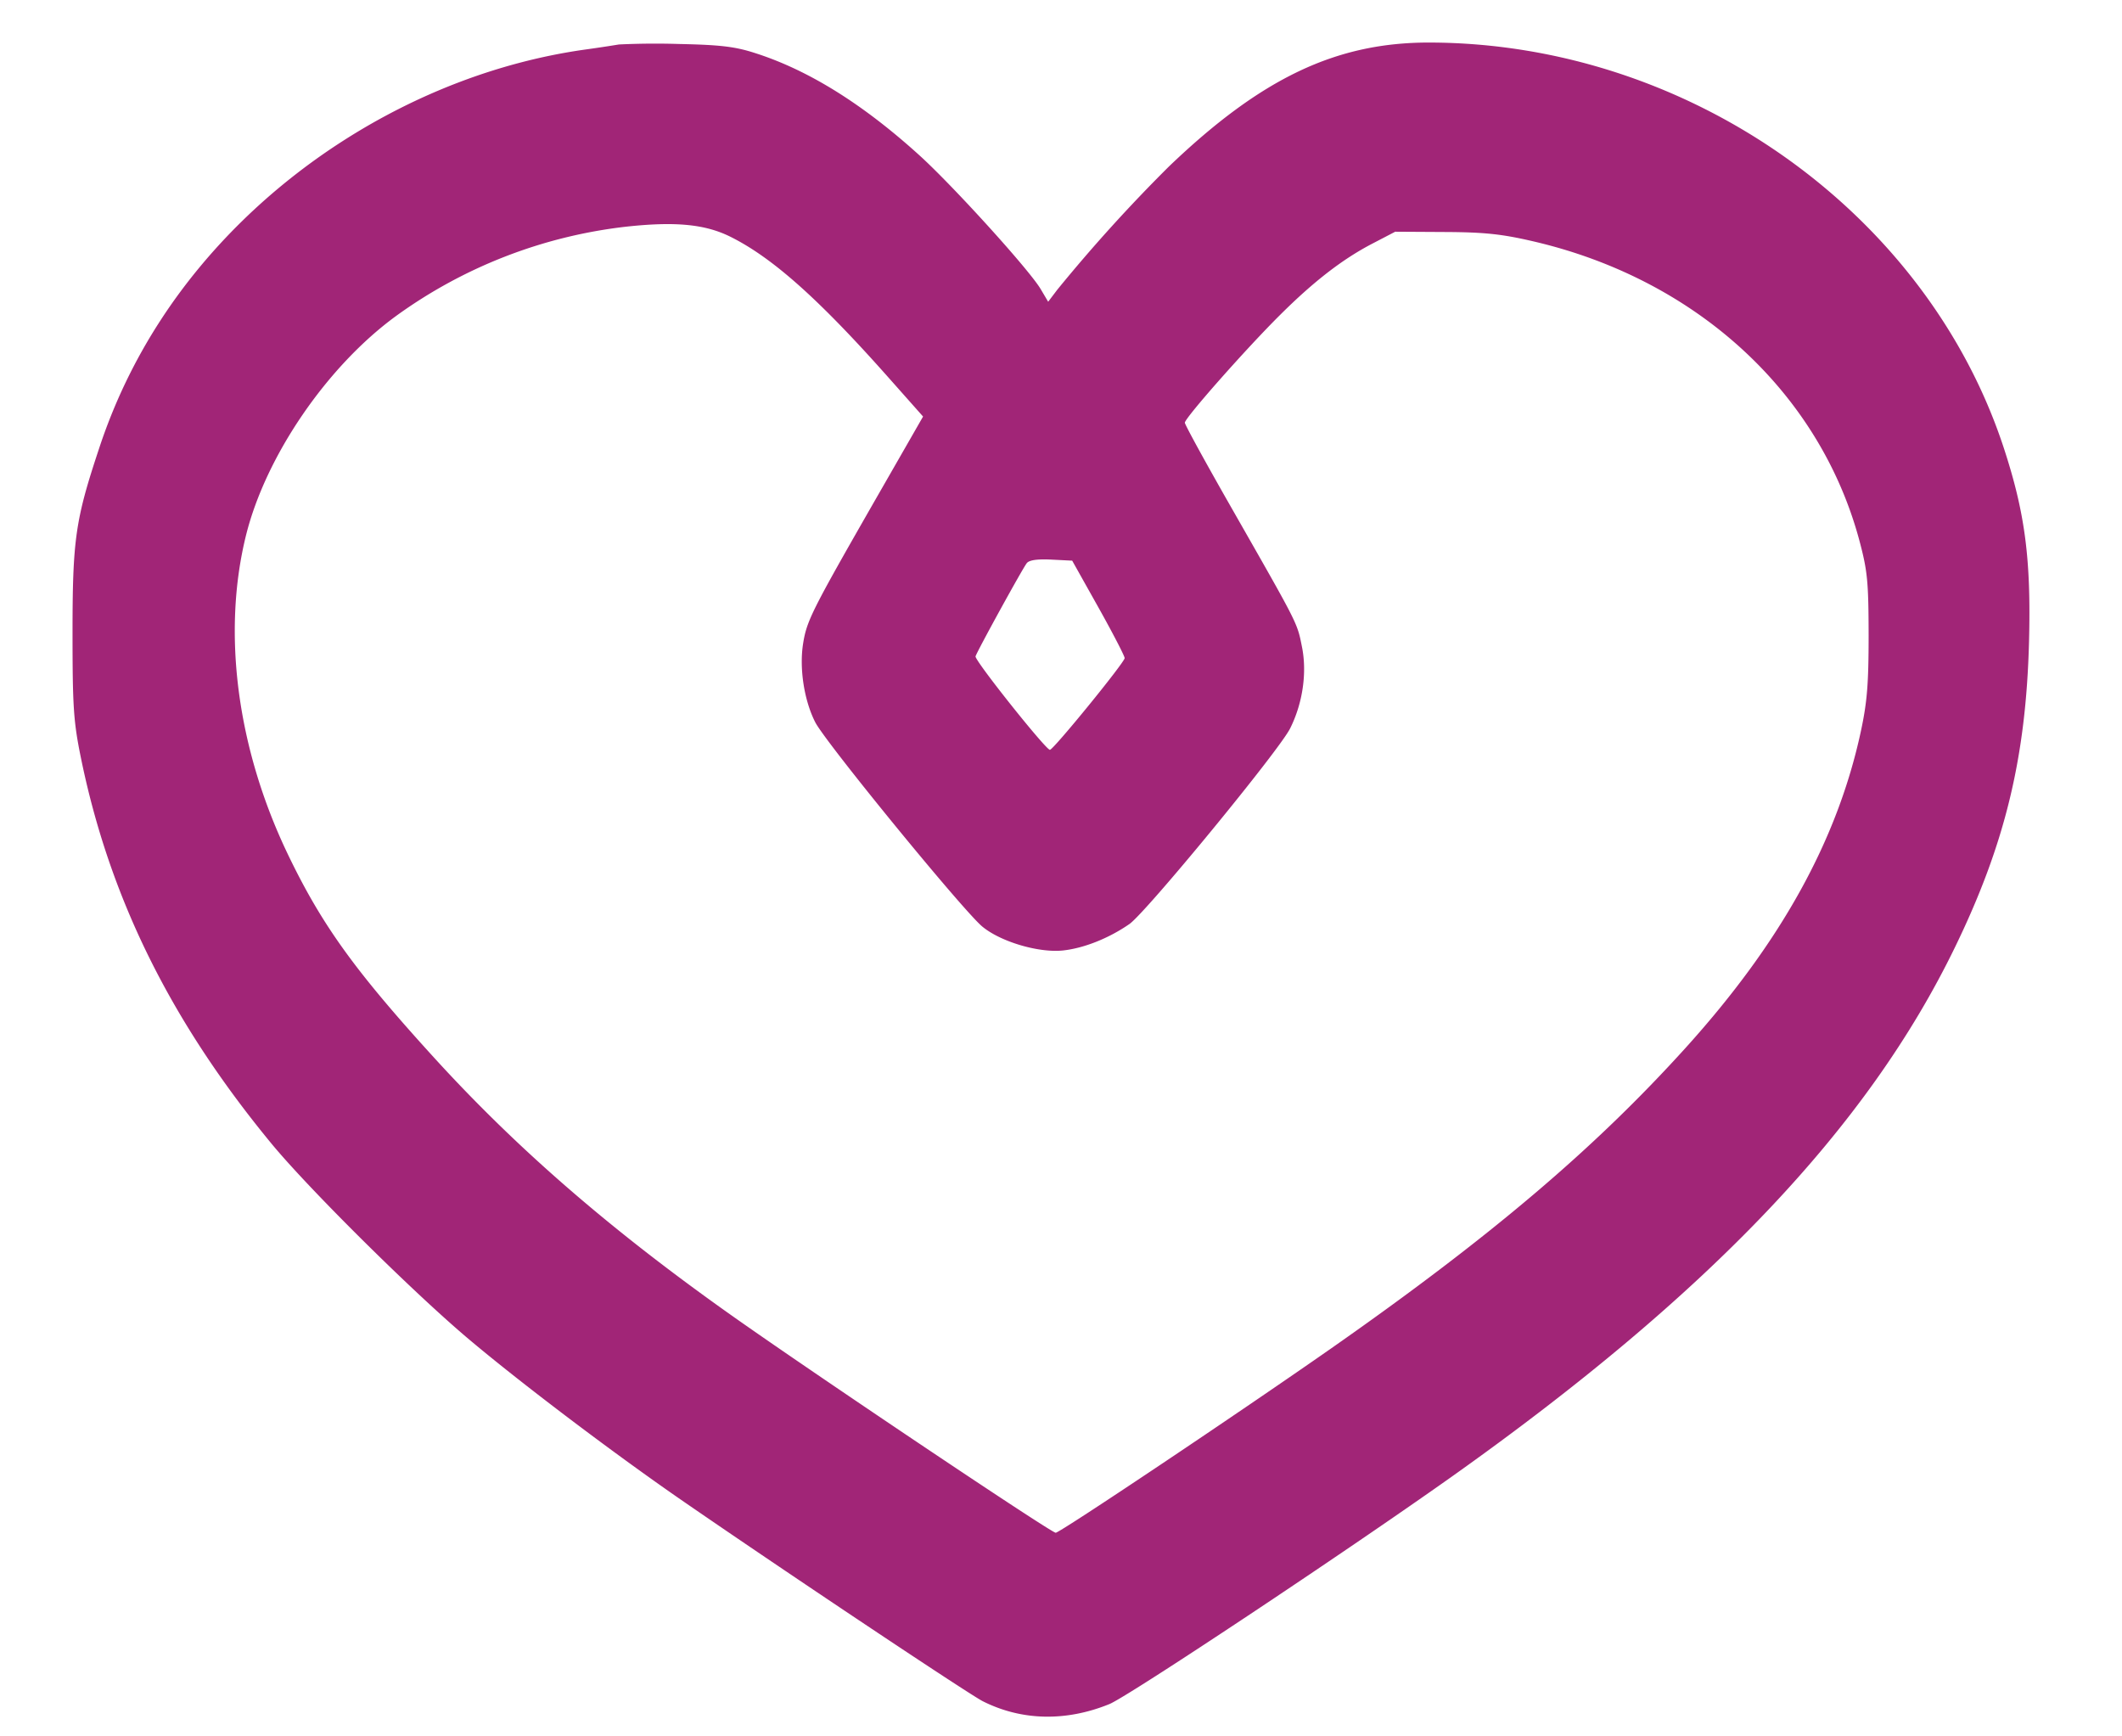 <svg xmlns="http://www.w3.org/2000/svg" viewBox="0 0 22 18">
    <path fill="#A12577" fill-rule="evenodd" d="M6.417.461a14.9 14.9 0 0 1-.367.055C4.301.767 2.629 1.837 1.666 3.318a5.703 5.703 0 0 0-.64 1.335c-.245.737-.274.94-.274 1.91 0 .754.01.914.084 1.279.295 1.455.929 2.741 1.98 4.015.389.471 1.476 1.548 2.051 2.031.55.463 1.523 1.198 2.228 1.683 1.094.754 2.945 1.988 3.093 2.064.402.203.862.214 1.314.03.196-.08 2.43-1.564 3.55-2.358 2.675-1.899 4.312-3.621 5.219-5.493.517-1.065.734-1.965.765-3.159.022-.856-.04-1.335-.261-2.01-.804-2.453-3.276-4.199-5.954-4.204-.967-.002-1.743.367-2.699 1.282a16.414 16.414 0 0 0-1.161 1.281l-.094.124-.077-.13c-.116-.198-.91-1.073-1.259-1.389C8.944 1.077 8.38.726 7.828.55 7.621.483 7.469.465 7.04.456a7.928 7.928 0 0 0-.623.005m1.151 1.991c.435.215.916.642 1.64 1.458l.362.408-.502.875c-.653 1.14-.704 1.241-.742 1.48-.04.255.01.584.125.812.102.204 1.533 1.954 1.733 2.12.189.157.583.274.835.248.216-.023.475-.125.69-.274.171-.118 1.549-1.795 1.666-2.027.132-.263.178-.583.122-.853-.05-.248-.036-.219-.731-1.437-.265-.464-.482-.86-.482-.88-.001-.048.635-.768.99-1.12.349-.347.646-.576.953-.736l.238-.124.513.003c.414.002.592.021.919.097 1.691.393 2.969 1.567 3.381 3.104.083.312.094.423.095.976 0 .504-.015.694-.08.997-.243 1.131-.83 2.191-1.818 3.284-.948 1.048-2.023 1.959-3.67 3.112-.954.667-2.816 1.914-2.86 1.914-.049 0-2.599-1.711-3.41-2.288-1.221-.868-2.166-1.688-3.011-2.611-.842-.922-1.186-1.398-1.54-2.135-.527-1.099-.684-2.297-.433-3.308.205-.822.84-1.75 1.556-2.272a5.035 5.035 0 0 1 2.374-.924c.514-.057.825-.028 1.087.101m3.82 3.845c.15.268.272.504.272.525 0 .044-.739.951-.775.951-.043 0-.783-.929-.771-.969.016-.053.485-.907.531-.966.025-.032.108-.044.254-.037l.217.011.272.485"/>
</svg>
